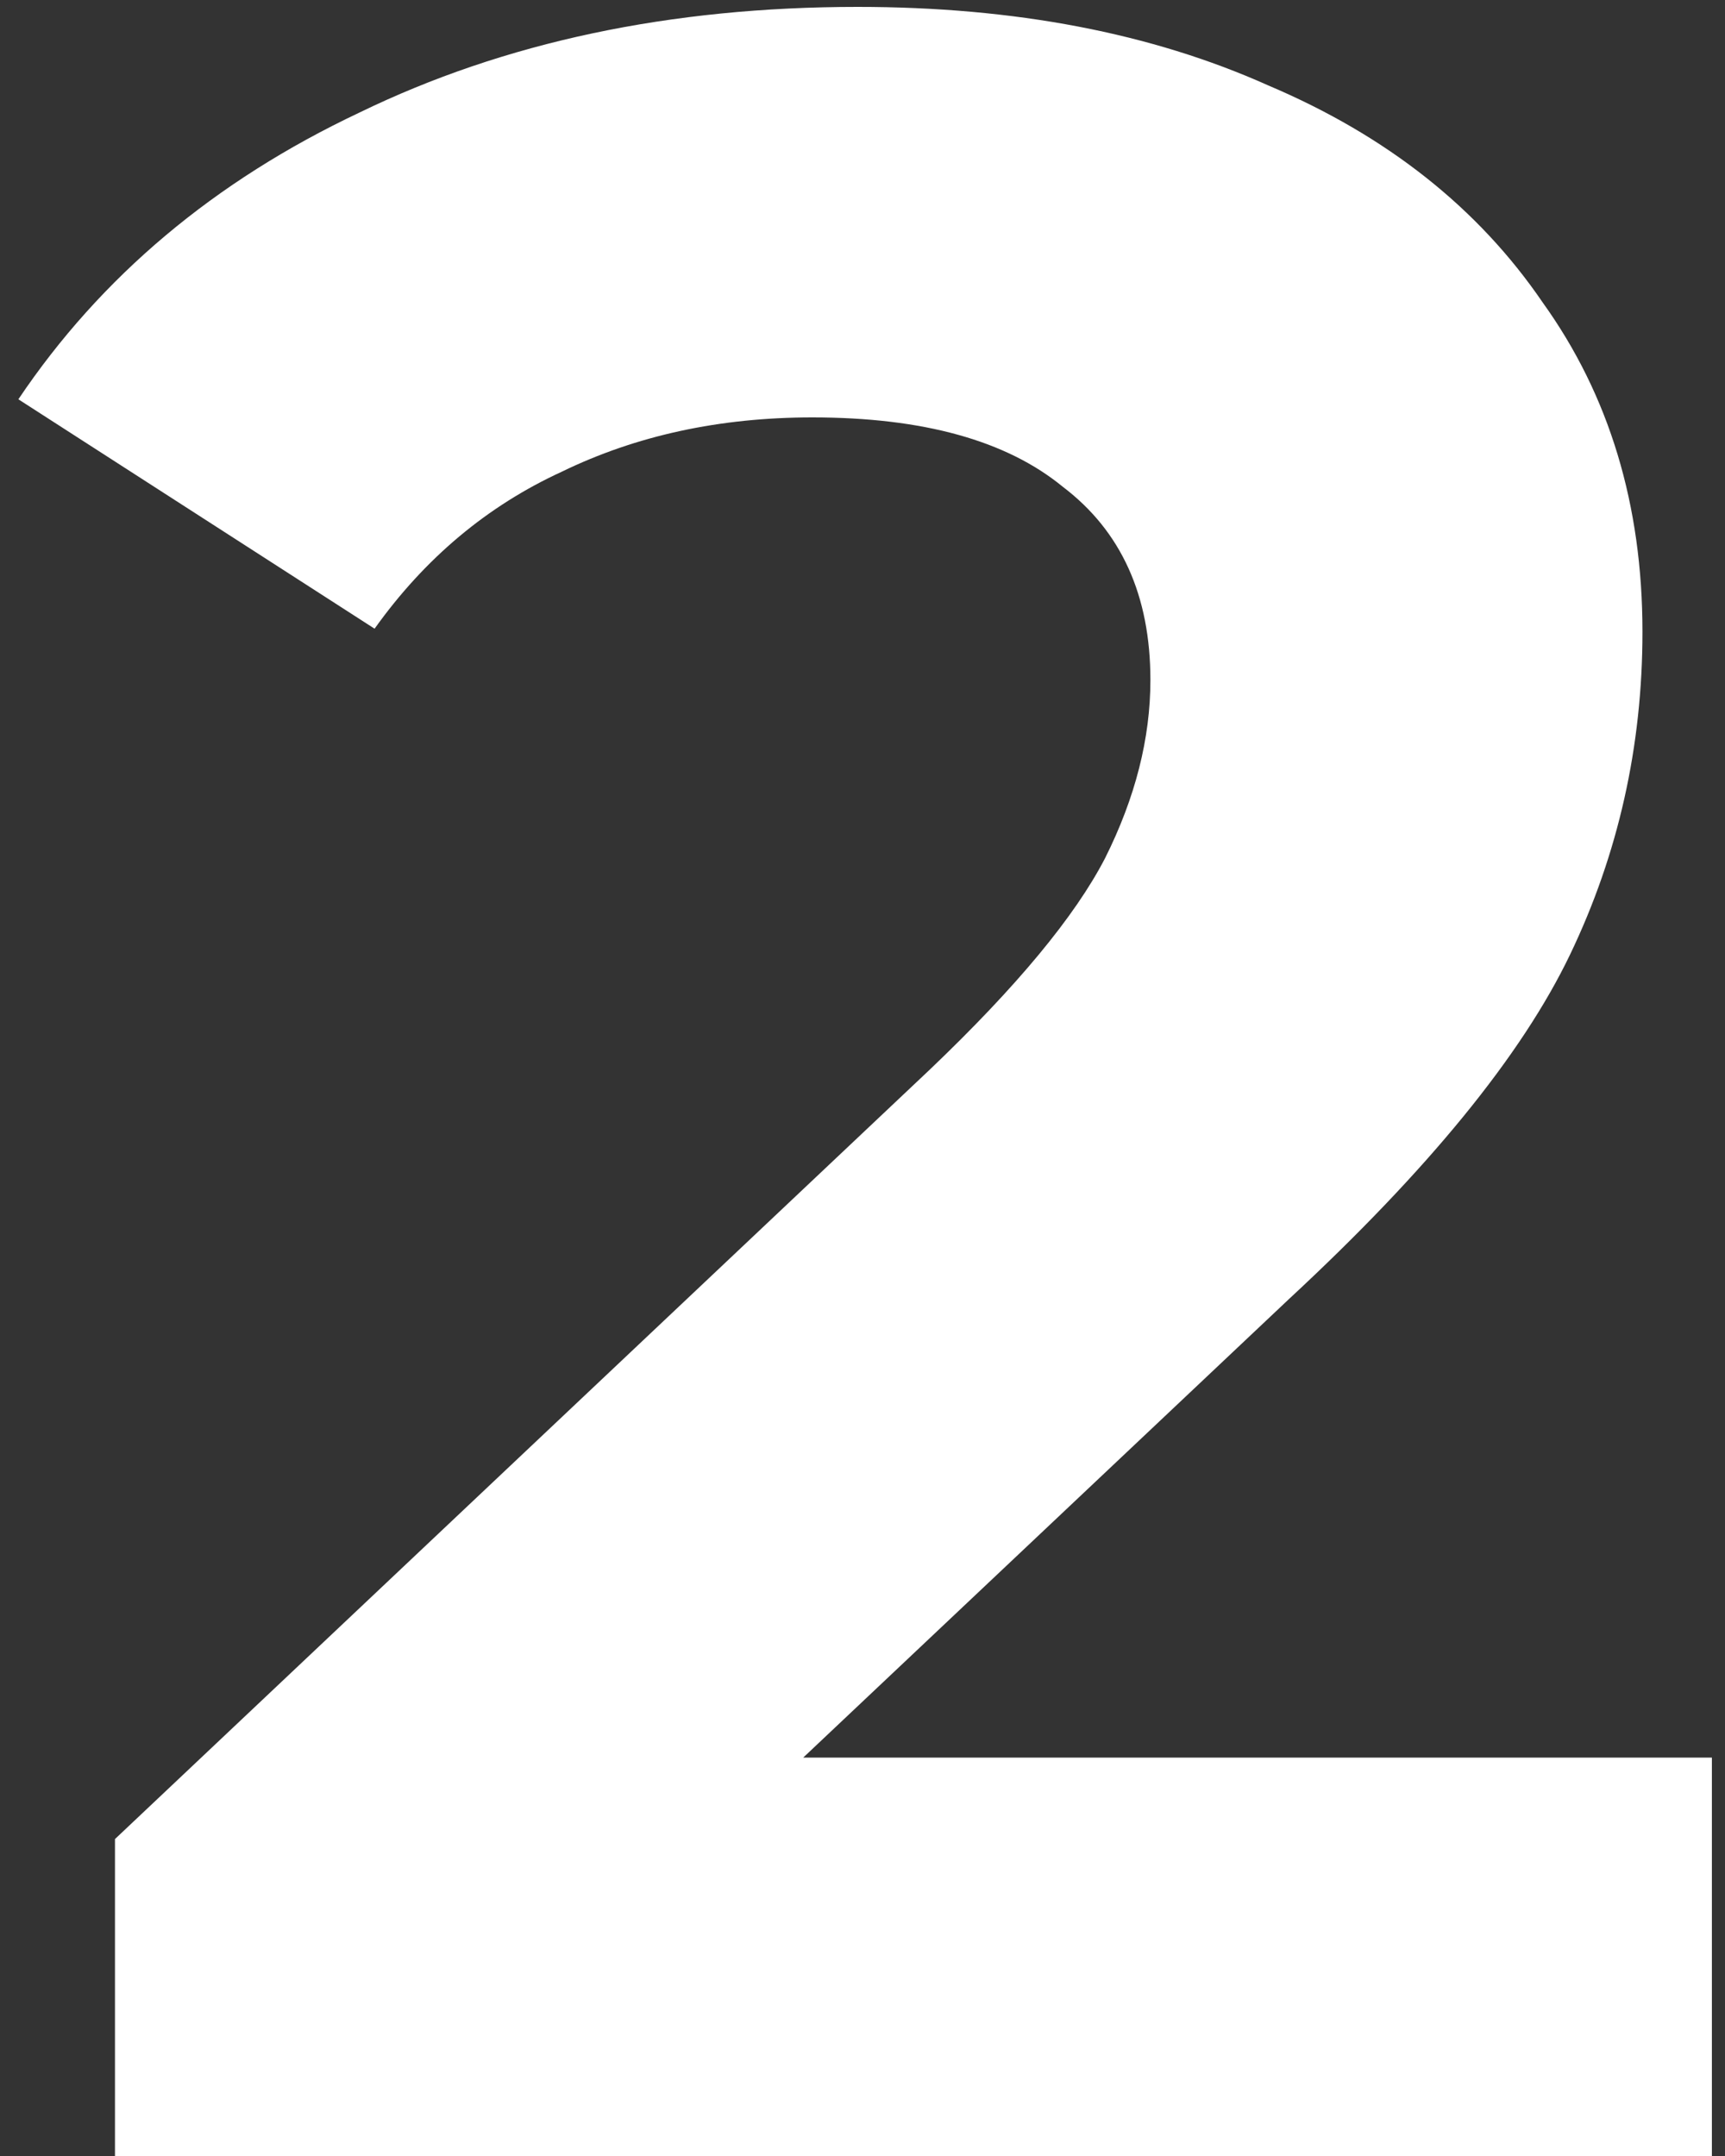 <svg width="20" height="25" viewBox="0 0 20 25" fill="none" xmlns="http://www.w3.org/2000/svg">
<rect x="0" y="0" width="20" height="25" fill="#333333" stroke="none"/>
<path d="M19.848 20.38V25H1.333V21.325L10.783 12.4C11.786 11.443 12.463 10.627 12.813 9.95C13.163 9.25 13.338 8.562 13.338 7.885C13.338 6.905 12.999 6.158 12.323 5.645C11.669 5.108 10.701 4.84 9.418 4.84C8.344 4.84 7.376 5.05 6.513 5.47C5.649 5.867 4.926 6.473 4.343 7.29L0.213 4.63C1.169 3.207 2.488 2.098 4.168 1.305C5.848 0.488 7.773 0.08 9.943 0.08C11.763 0.08 13.349 0.383 14.703 0.99C16.079 1.573 17.141 2.413 17.888 3.51C18.658 4.583 19.043 5.855 19.043 7.325C19.043 8.655 18.763 9.903 18.203 11.07C17.643 12.237 16.558 13.567 14.948 15.06L9.313 20.38H19.848Z" fill="white"/>
</svg>
